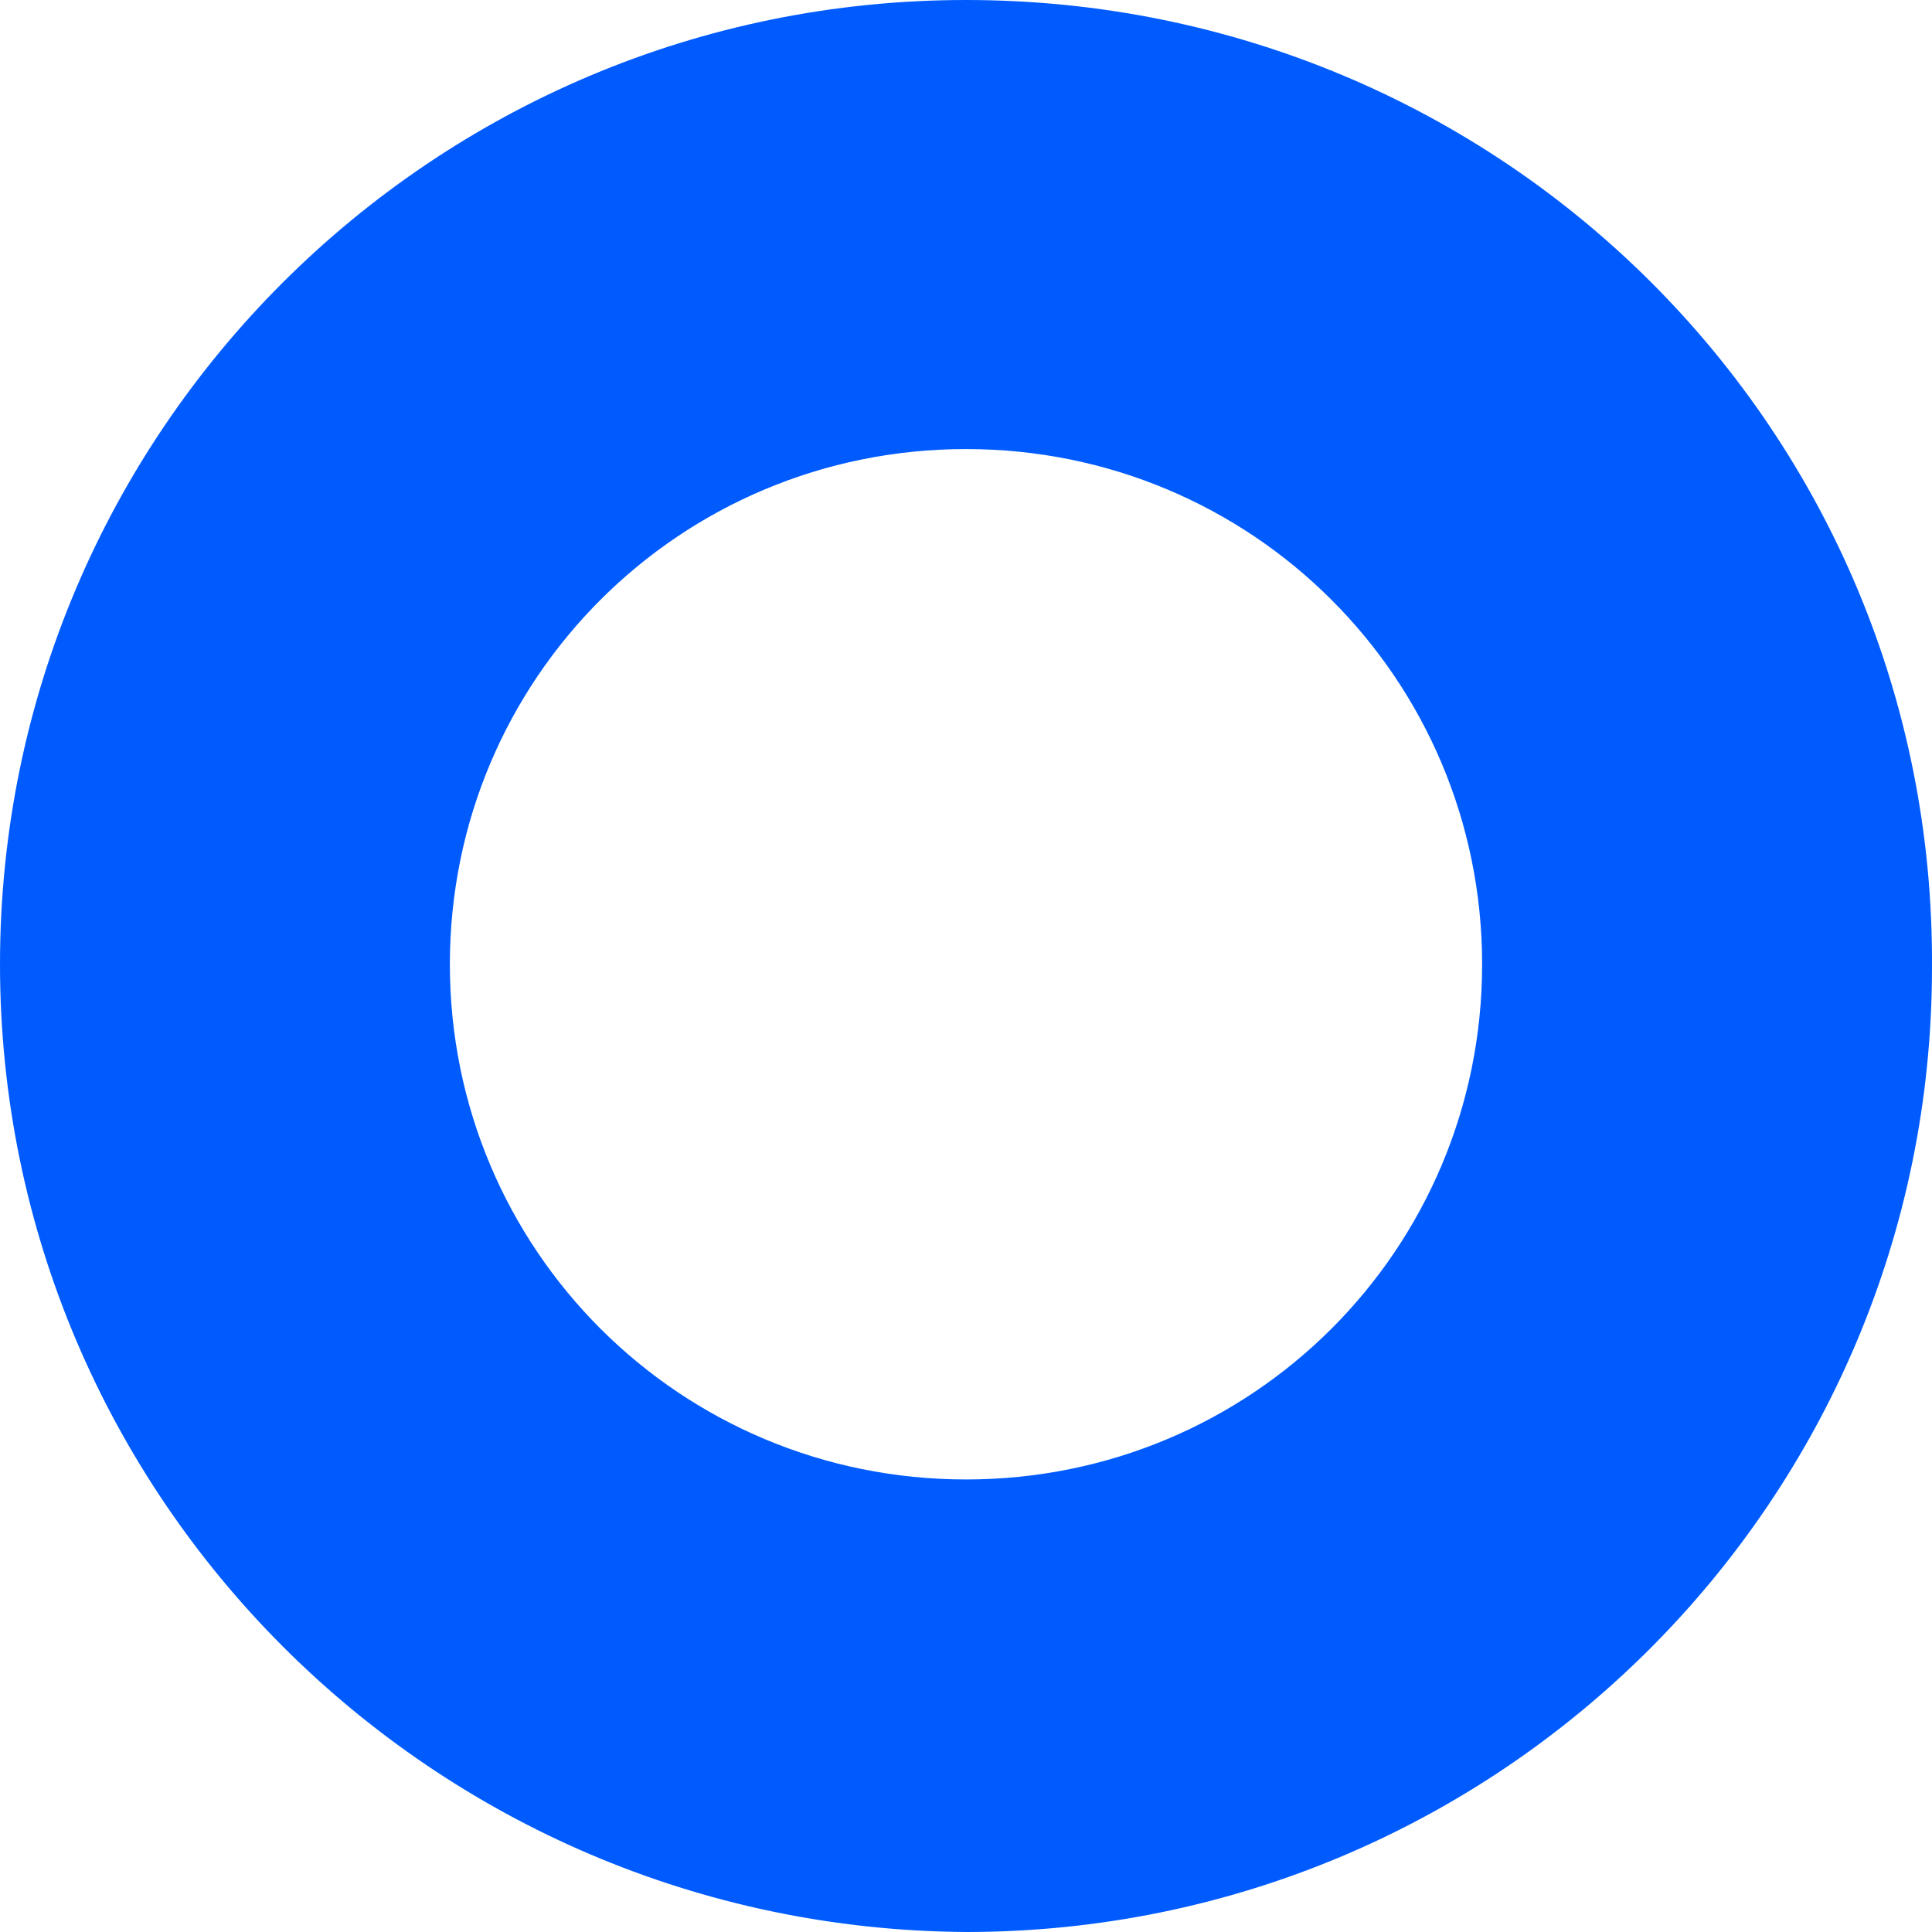 <svg width="128" height="128" viewBox="0 0 128 128" fill="none" xmlns="http://www.w3.org/2000/svg">
<g clip-path="url(#clip0_3_2)">
<path d="M63.999 0C28.649 0 0 28.598 0 63.885C0 99.171 28.649 127.769 63.999 128C99.349 128 127.999 99.402 127.999 64.115C128.23 28.598 99.58 0 63.999 0ZM98.194 63.885C98.194 82.796 82.945 98.018 63.999 98.018C45.054 98.018 29.805 82.796 29.805 63.885C29.805 44.973 45.054 29.751 63.999 29.751C82.945 29.751 98.194 44.973 98.194 63.885Z" fill="#005BFF"/>
</g>
<defs>
<clipPath id="clip0_3_2">
<rect width="128" height="128" fill="white"/>
</clipPath>
</defs>
</svg>
